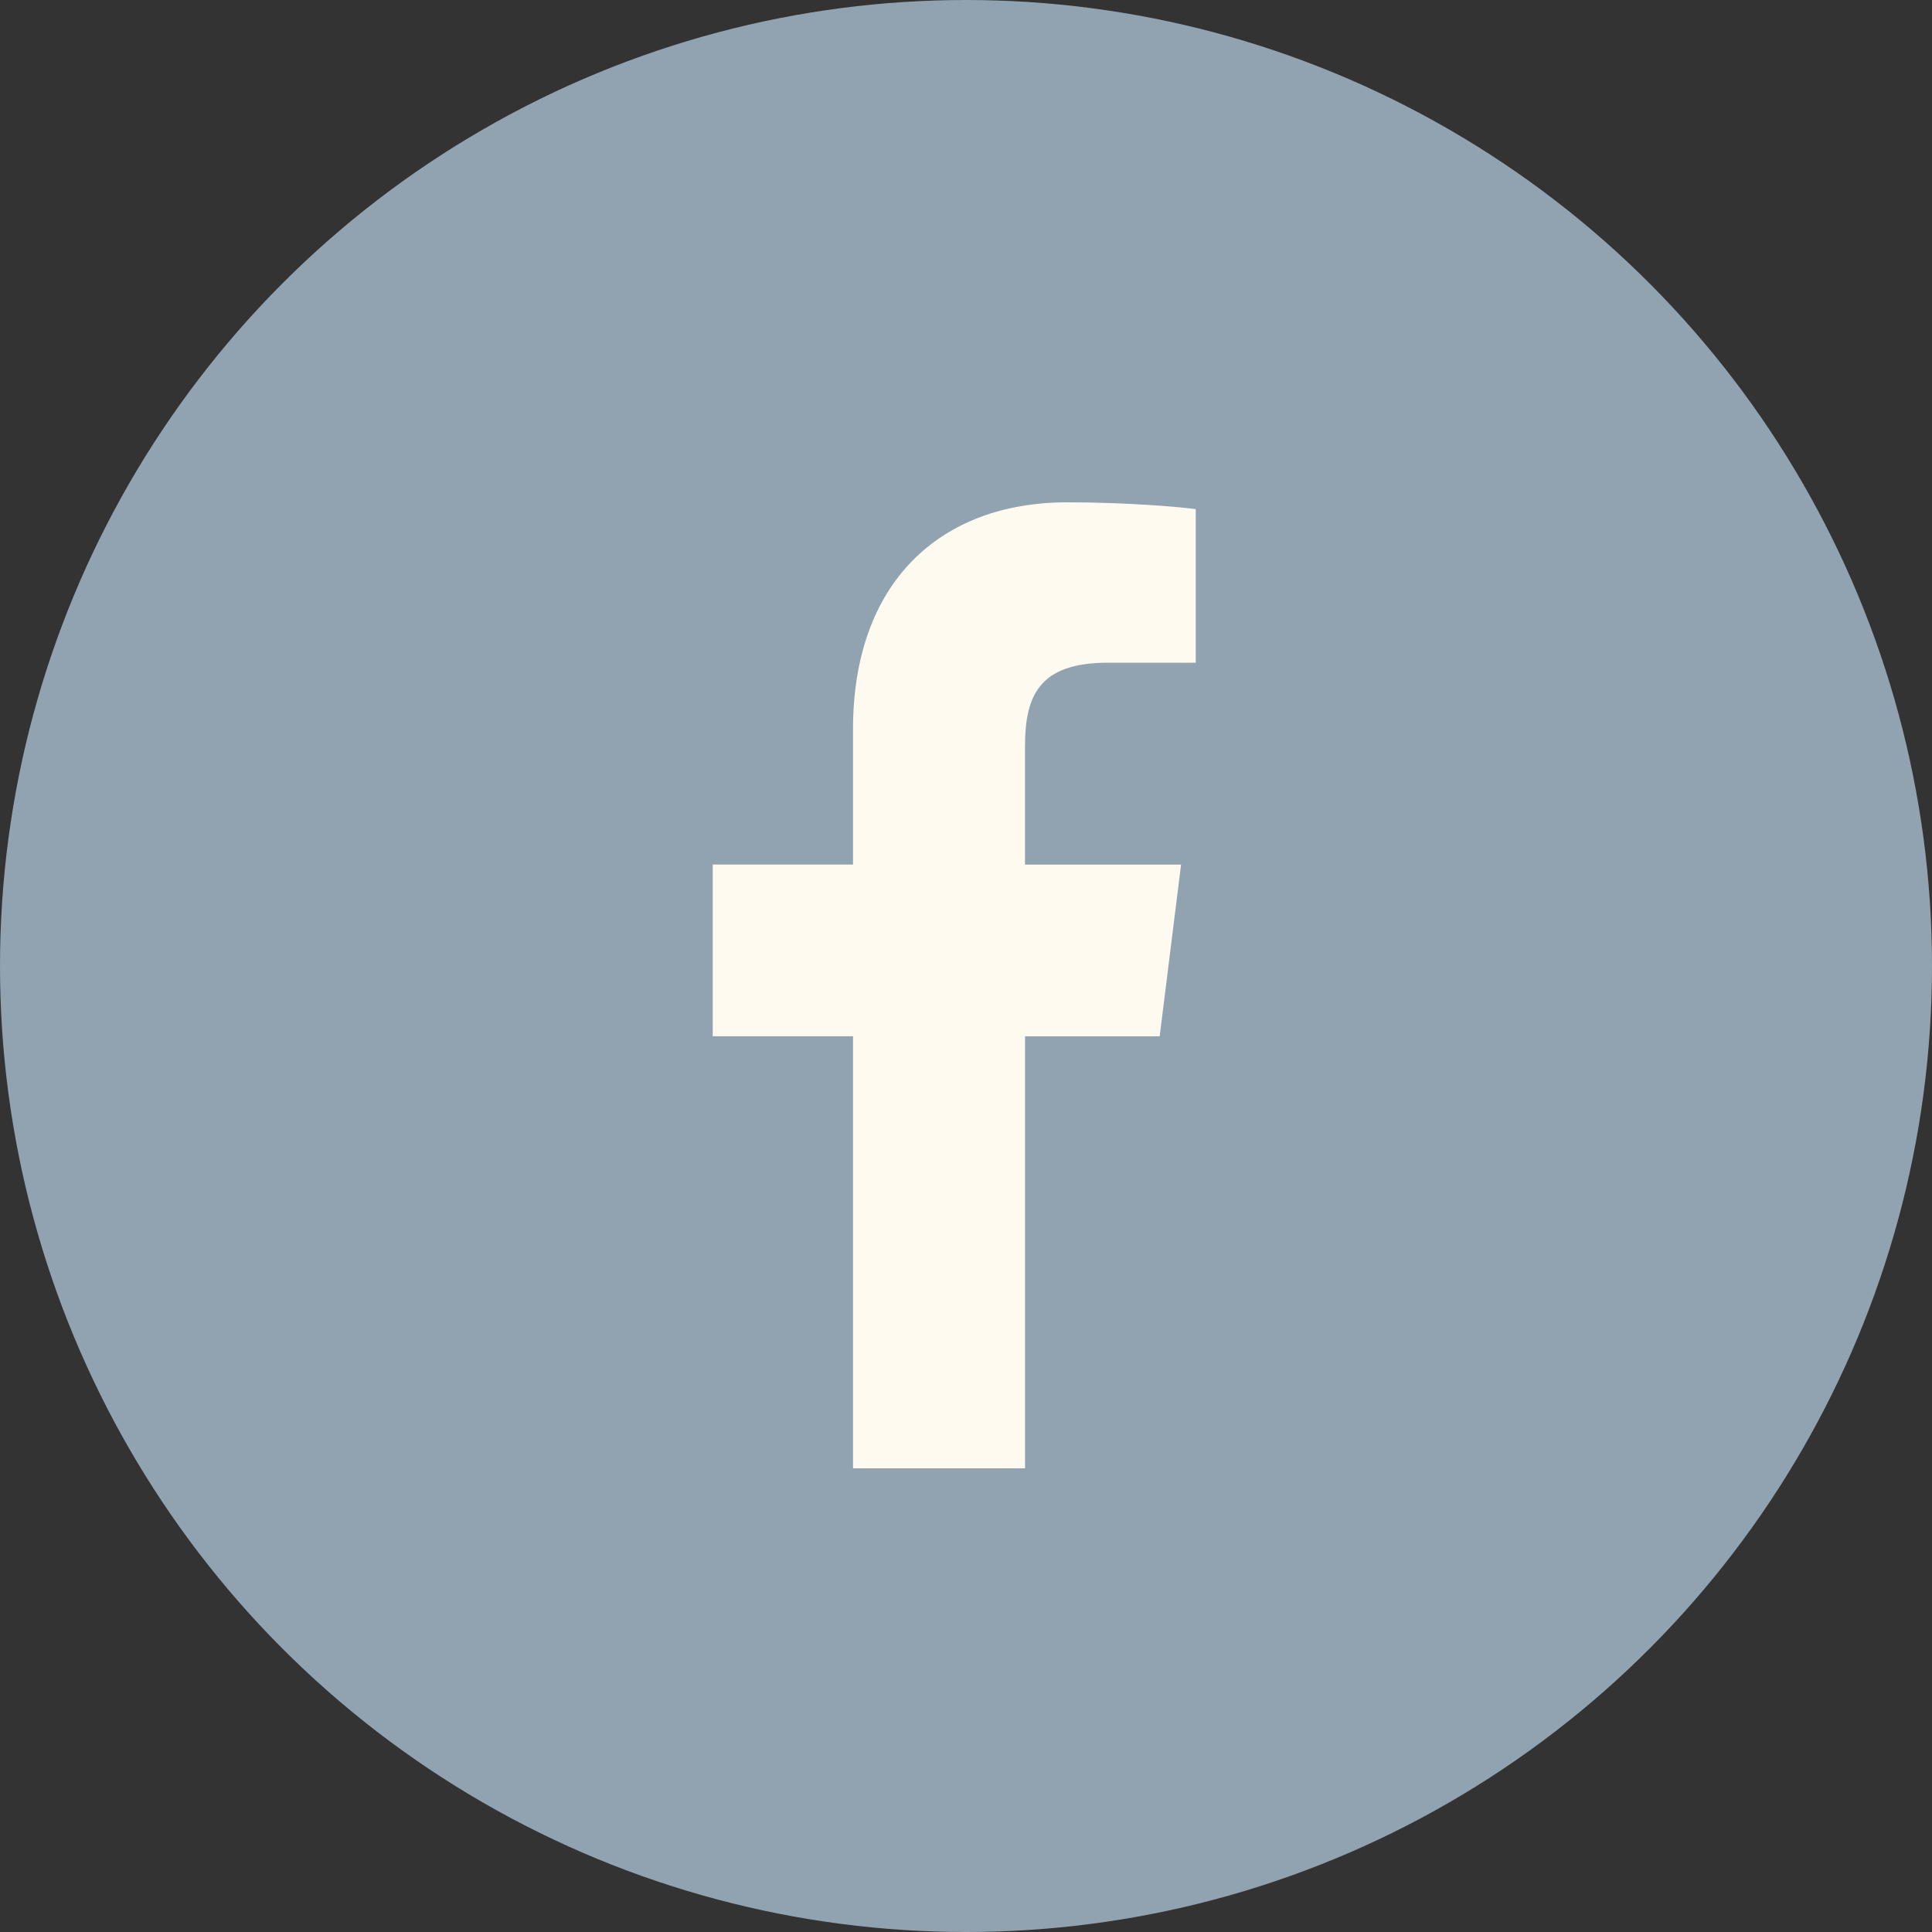 <svg width="50" height="50" viewBox="0 0 50 50" fill="none" xmlns="http://www.w3.org/2000/svg">
<rect x="0" y="0" width="50" height="50" fill="#333333" stroke="none"/>
<circle cx="25" cy="25" r="25" fill="#91A3B0"/>
<g clip-path="url(#clip0_392_20)">
<path d="M28.664 17.151H30.946V13.176C30.552 13.122 29.198 13 27.621 13C24.33 13 22.076 15.07 22.076 18.874V22.375H18.445V26.819H22.076V38H26.528V26.82H30.012L30.566 22.376H26.527V19.315C26.528 18.03 26.874 17.151 28.664 17.151Z" fill="#FFFAF0"/>
</g>
<defs>
<clipPath id="clip0_392_20">
<rect width="25" height="25" fill="white" transform="translate(12 13)"/>
</clipPath>
</defs>
</svg>

